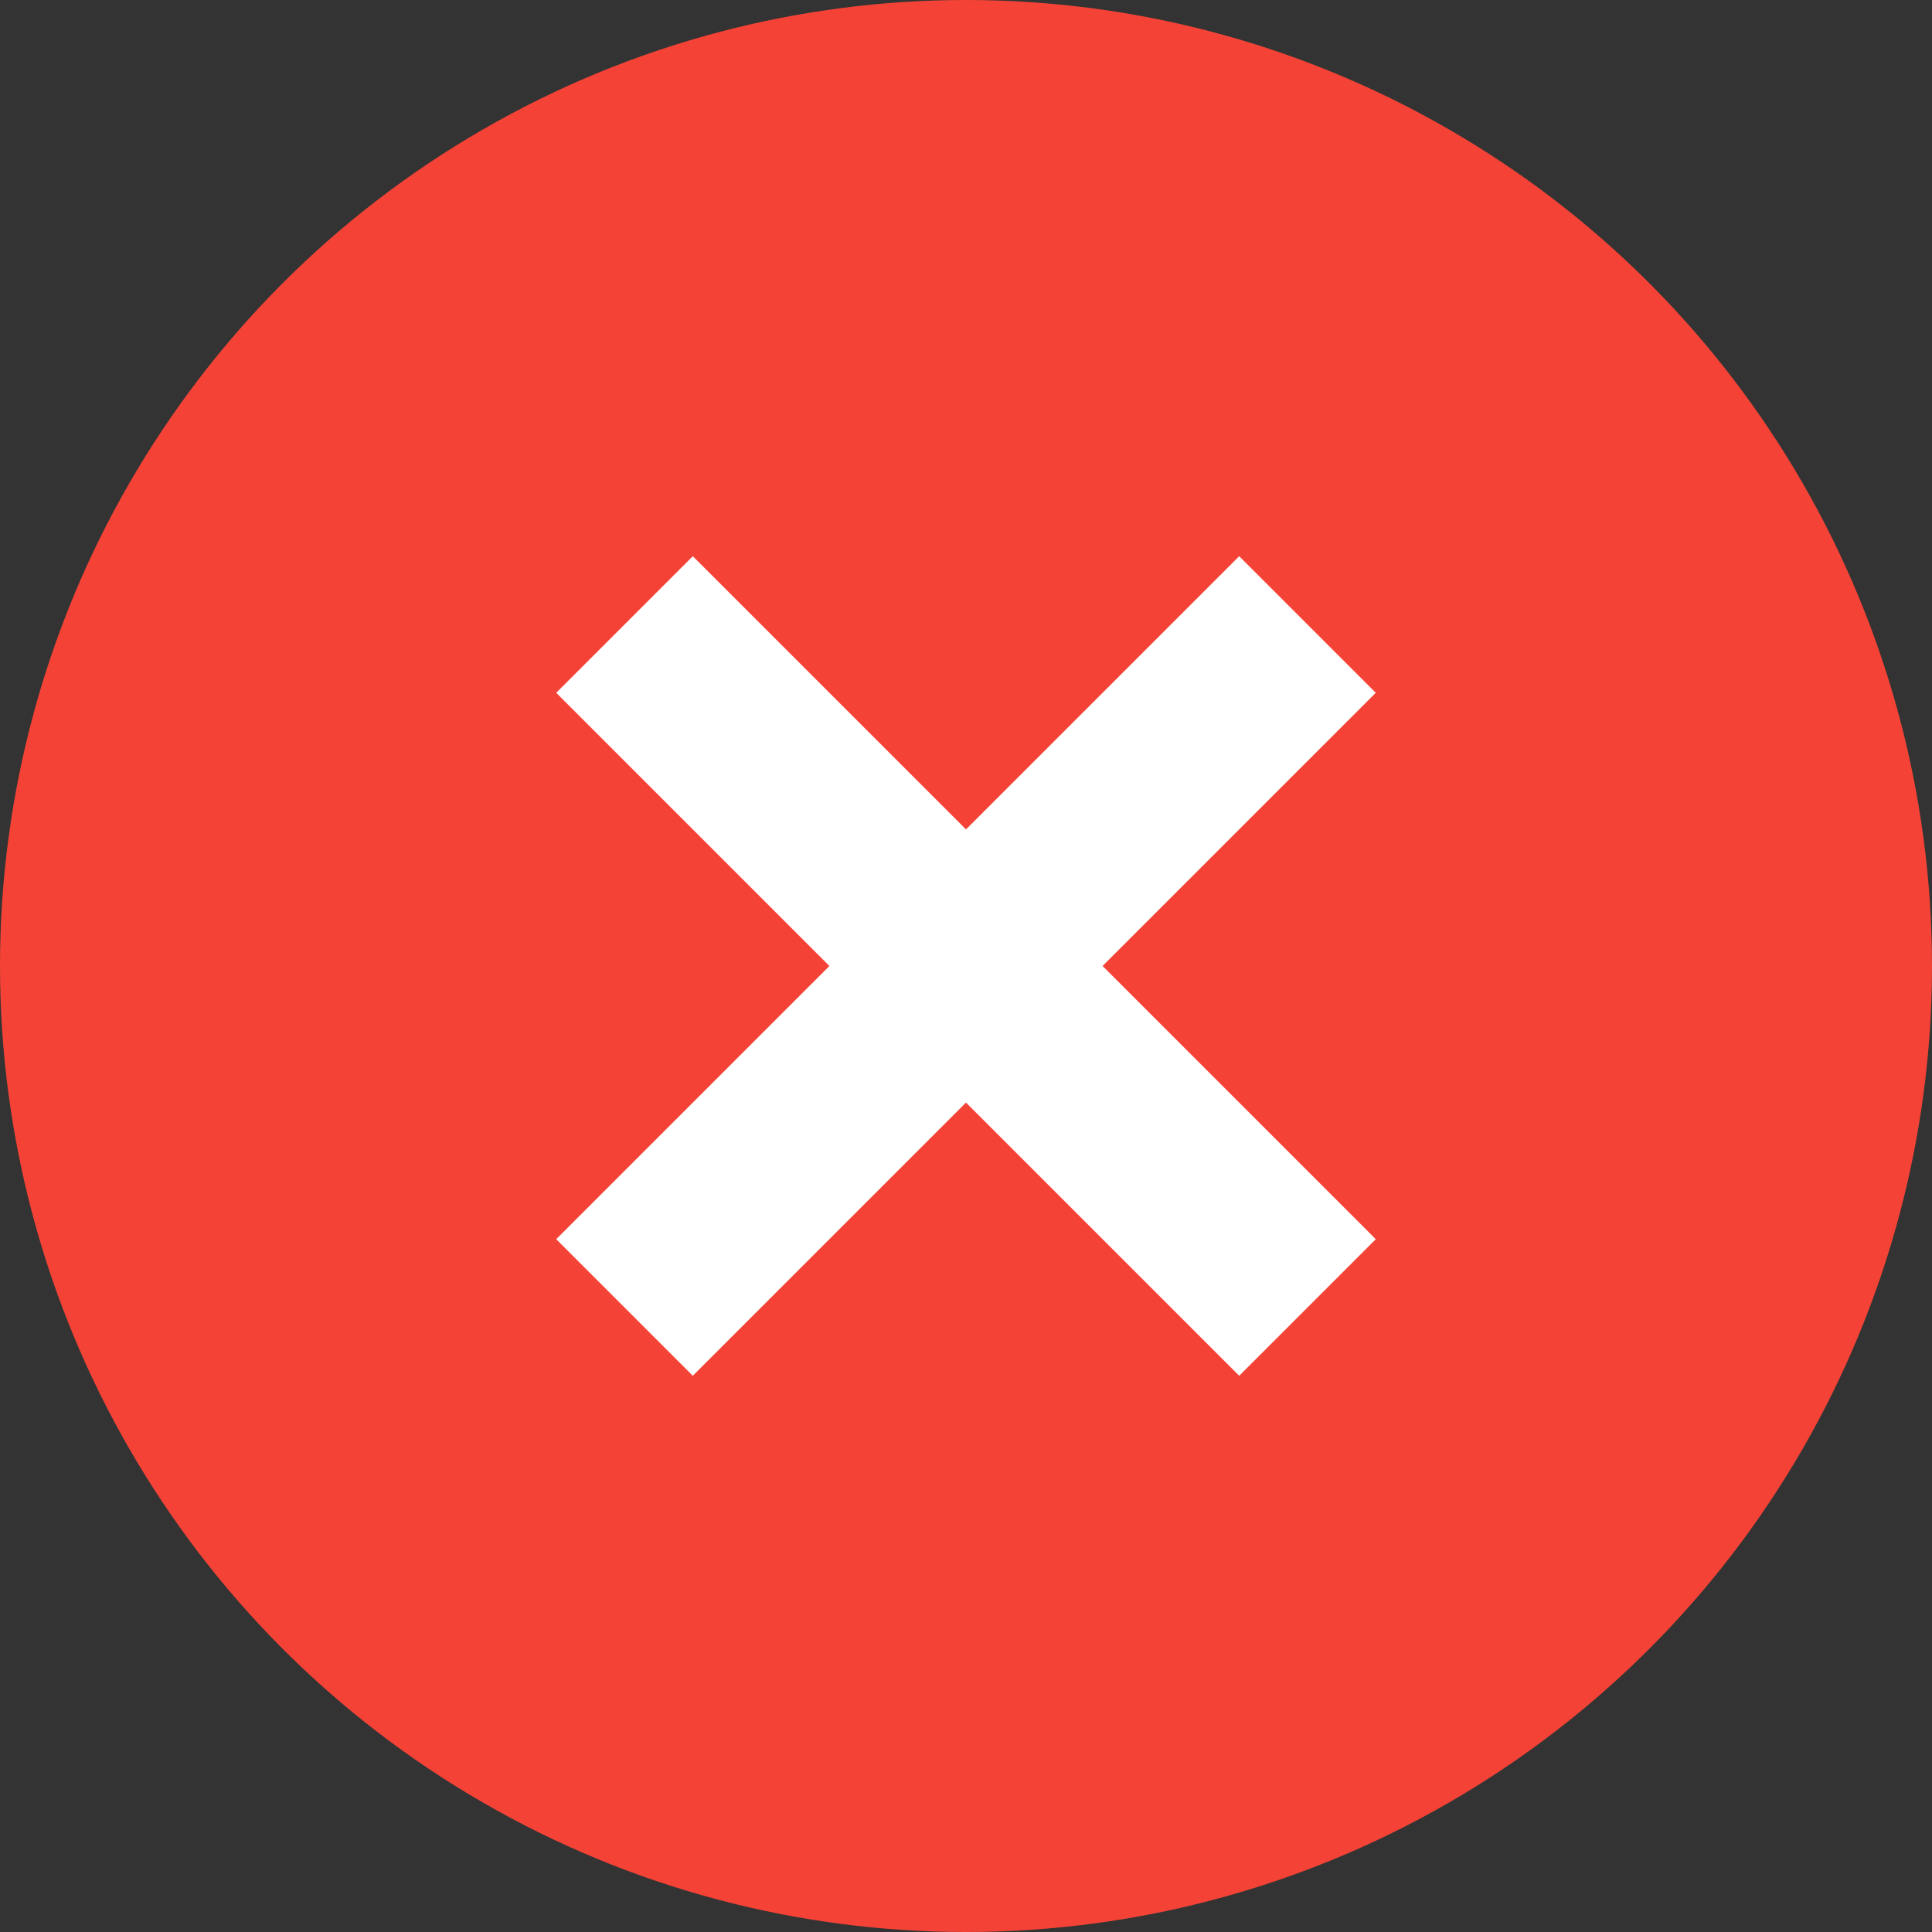<svg id="Component_7_1" data-name="Component 7 – 1" xmlns="http://www.w3.org/2000/svg" xmlns:xlink="http://www.w3.org/1999/xlink" width="62" height="62" viewBox="0 0 62 62">
  <rect x="0" y="0" width="62" height="62" fill="#333333" stroke="none"/>
  <defs>
    <clipPath id="clip-path">
      <circle id="Ellipse_1" data-name="Ellipse 1" cx="31" cy="31" r="31" fill="#fff" stroke="#707070" stroke-width="1"/>
    </clipPath>
  </defs>
  <g id="Mask_Group_1" data-name="Mask Group 1" clip-path="url(#clip-path)">
    <g id="icons8-cancel" transform="translate(0 0)">
      <path id="Path_3" data-name="Path 3" d="M68.2,37.2a31,31,0,1,1-31-31A31,31,0,0,1,68.2,37.2Z" transform="translate(-6.2 -6.2)" fill="#f44336"/>
      <path id="Path_4" data-name="Path 4" d="M45.967,24.05l4.383,4.383L28.433,50.35,24.05,45.967Z" transform="translate(-6.2 -6.2)" fill="#fff"/>
      <path id="Path_5" data-name="Path 5" d="M50.35,45.967,45.967,50.35,24.05,28.433l4.383-4.383Z" transform="translate(-6.2 -6.2)" fill="#fff"/>
    </g>
  </g>
</svg>
